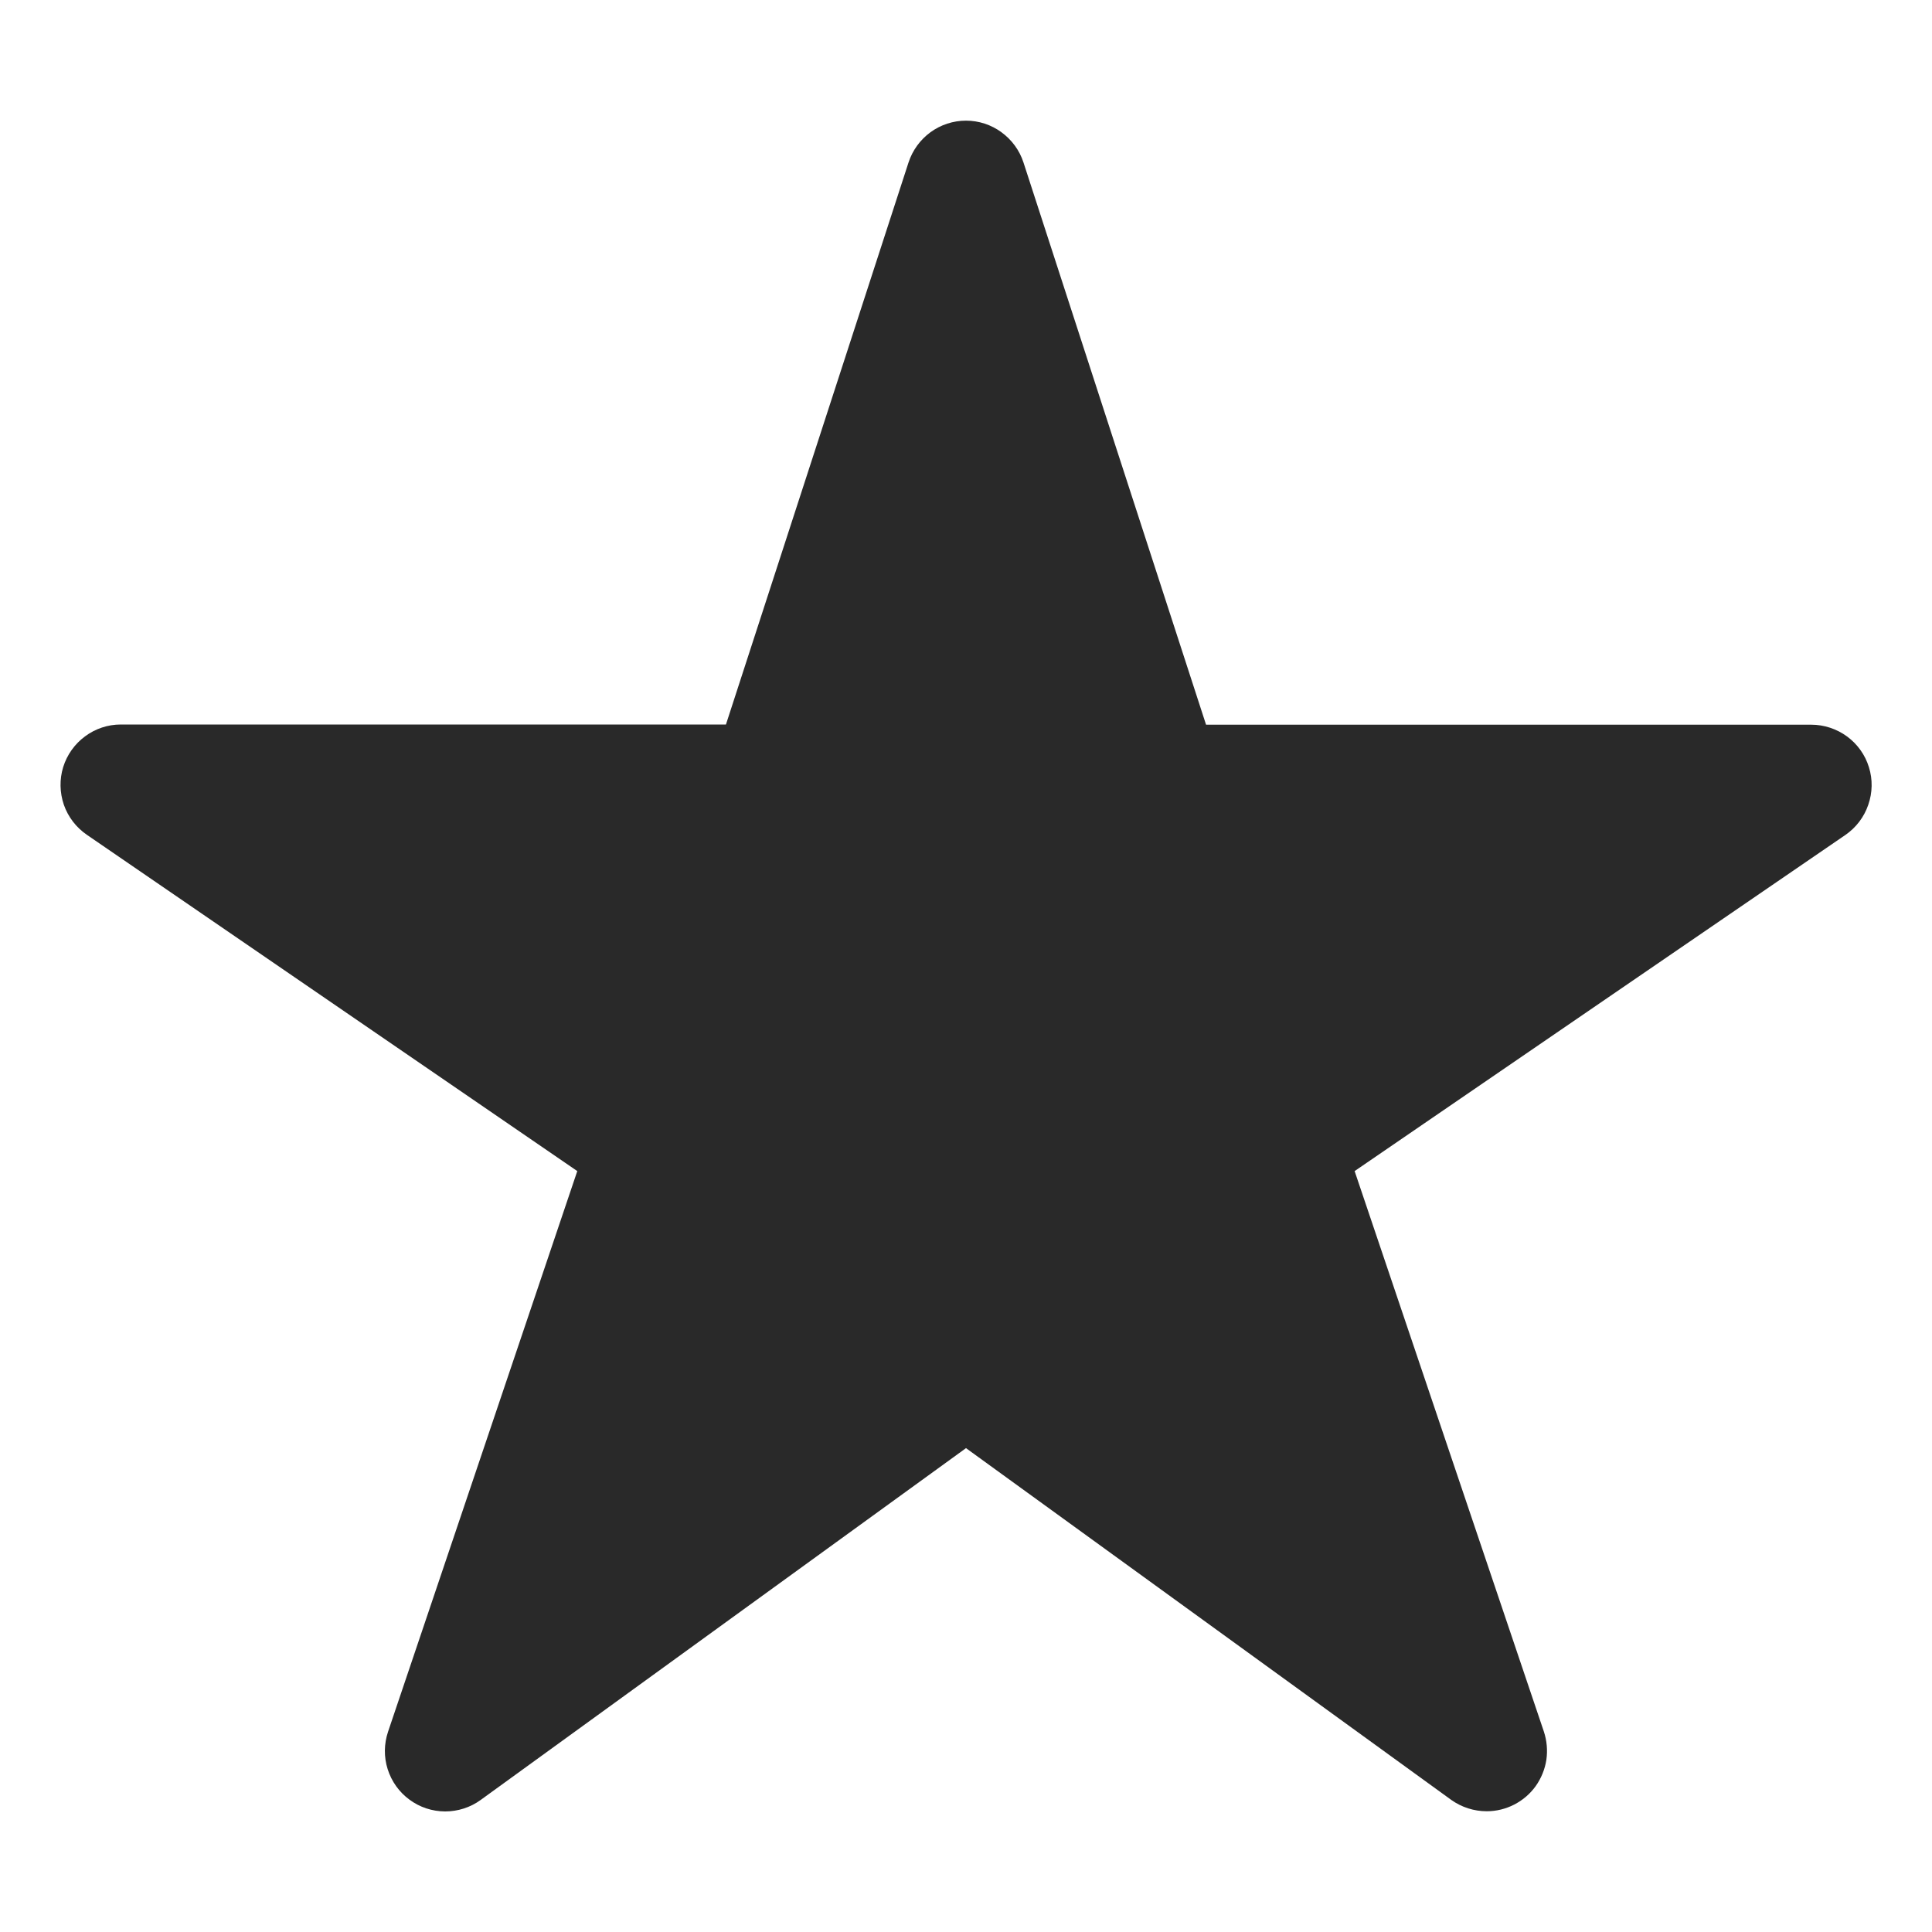 <svg width="20" height="20" viewBox="0 0 20 20" fill="none" xmlns="http://www.w3.org/2000/svg">
<path d="M15.391 18.75C15.259 18.75 15.131 18.709 15.024 18.633L10 14.991L4.976 18.633C4.869 18.711 4.739 18.752 4.607 18.752C4.474 18.751 4.345 18.709 4.239 18.63C4.132 18.552 4.053 18.441 4.013 18.314C3.973 18.188 3.975 18.052 4.017 17.927L5.976 12.123L0.898 8.641C0.788 8.565 0.705 8.457 0.661 8.331C0.618 8.205 0.615 8.068 0.654 7.941C0.694 7.813 0.773 7.702 0.88 7.623C0.987 7.543 1.117 7.5 1.25 7.5H7.515L9.405 1.682C9.446 1.556 9.526 1.447 9.632 1.369C9.739 1.291 9.868 1.249 10 1.249C10.132 1.249 10.261 1.291 10.367 1.369C10.474 1.447 10.554 1.556 10.595 1.682L12.485 7.502H18.75C18.883 7.502 19.013 7.545 19.121 7.624C19.228 7.703 19.308 7.814 19.347 7.942C19.387 8.069 19.384 8.206 19.34 8.332C19.297 8.458 19.214 8.567 19.104 8.643L14.023 12.123L15.982 17.925C16.013 18.019 16.022 18.119 16.008 18.217C15.993 18.315 15.955 18.408 15.898 18.489C15.84 18.57 15.764 18.635 15.675 18.681C15.587 18.726 15.49 18.75 15.391 18.75Z" fill="#292929"/>
</svg>
